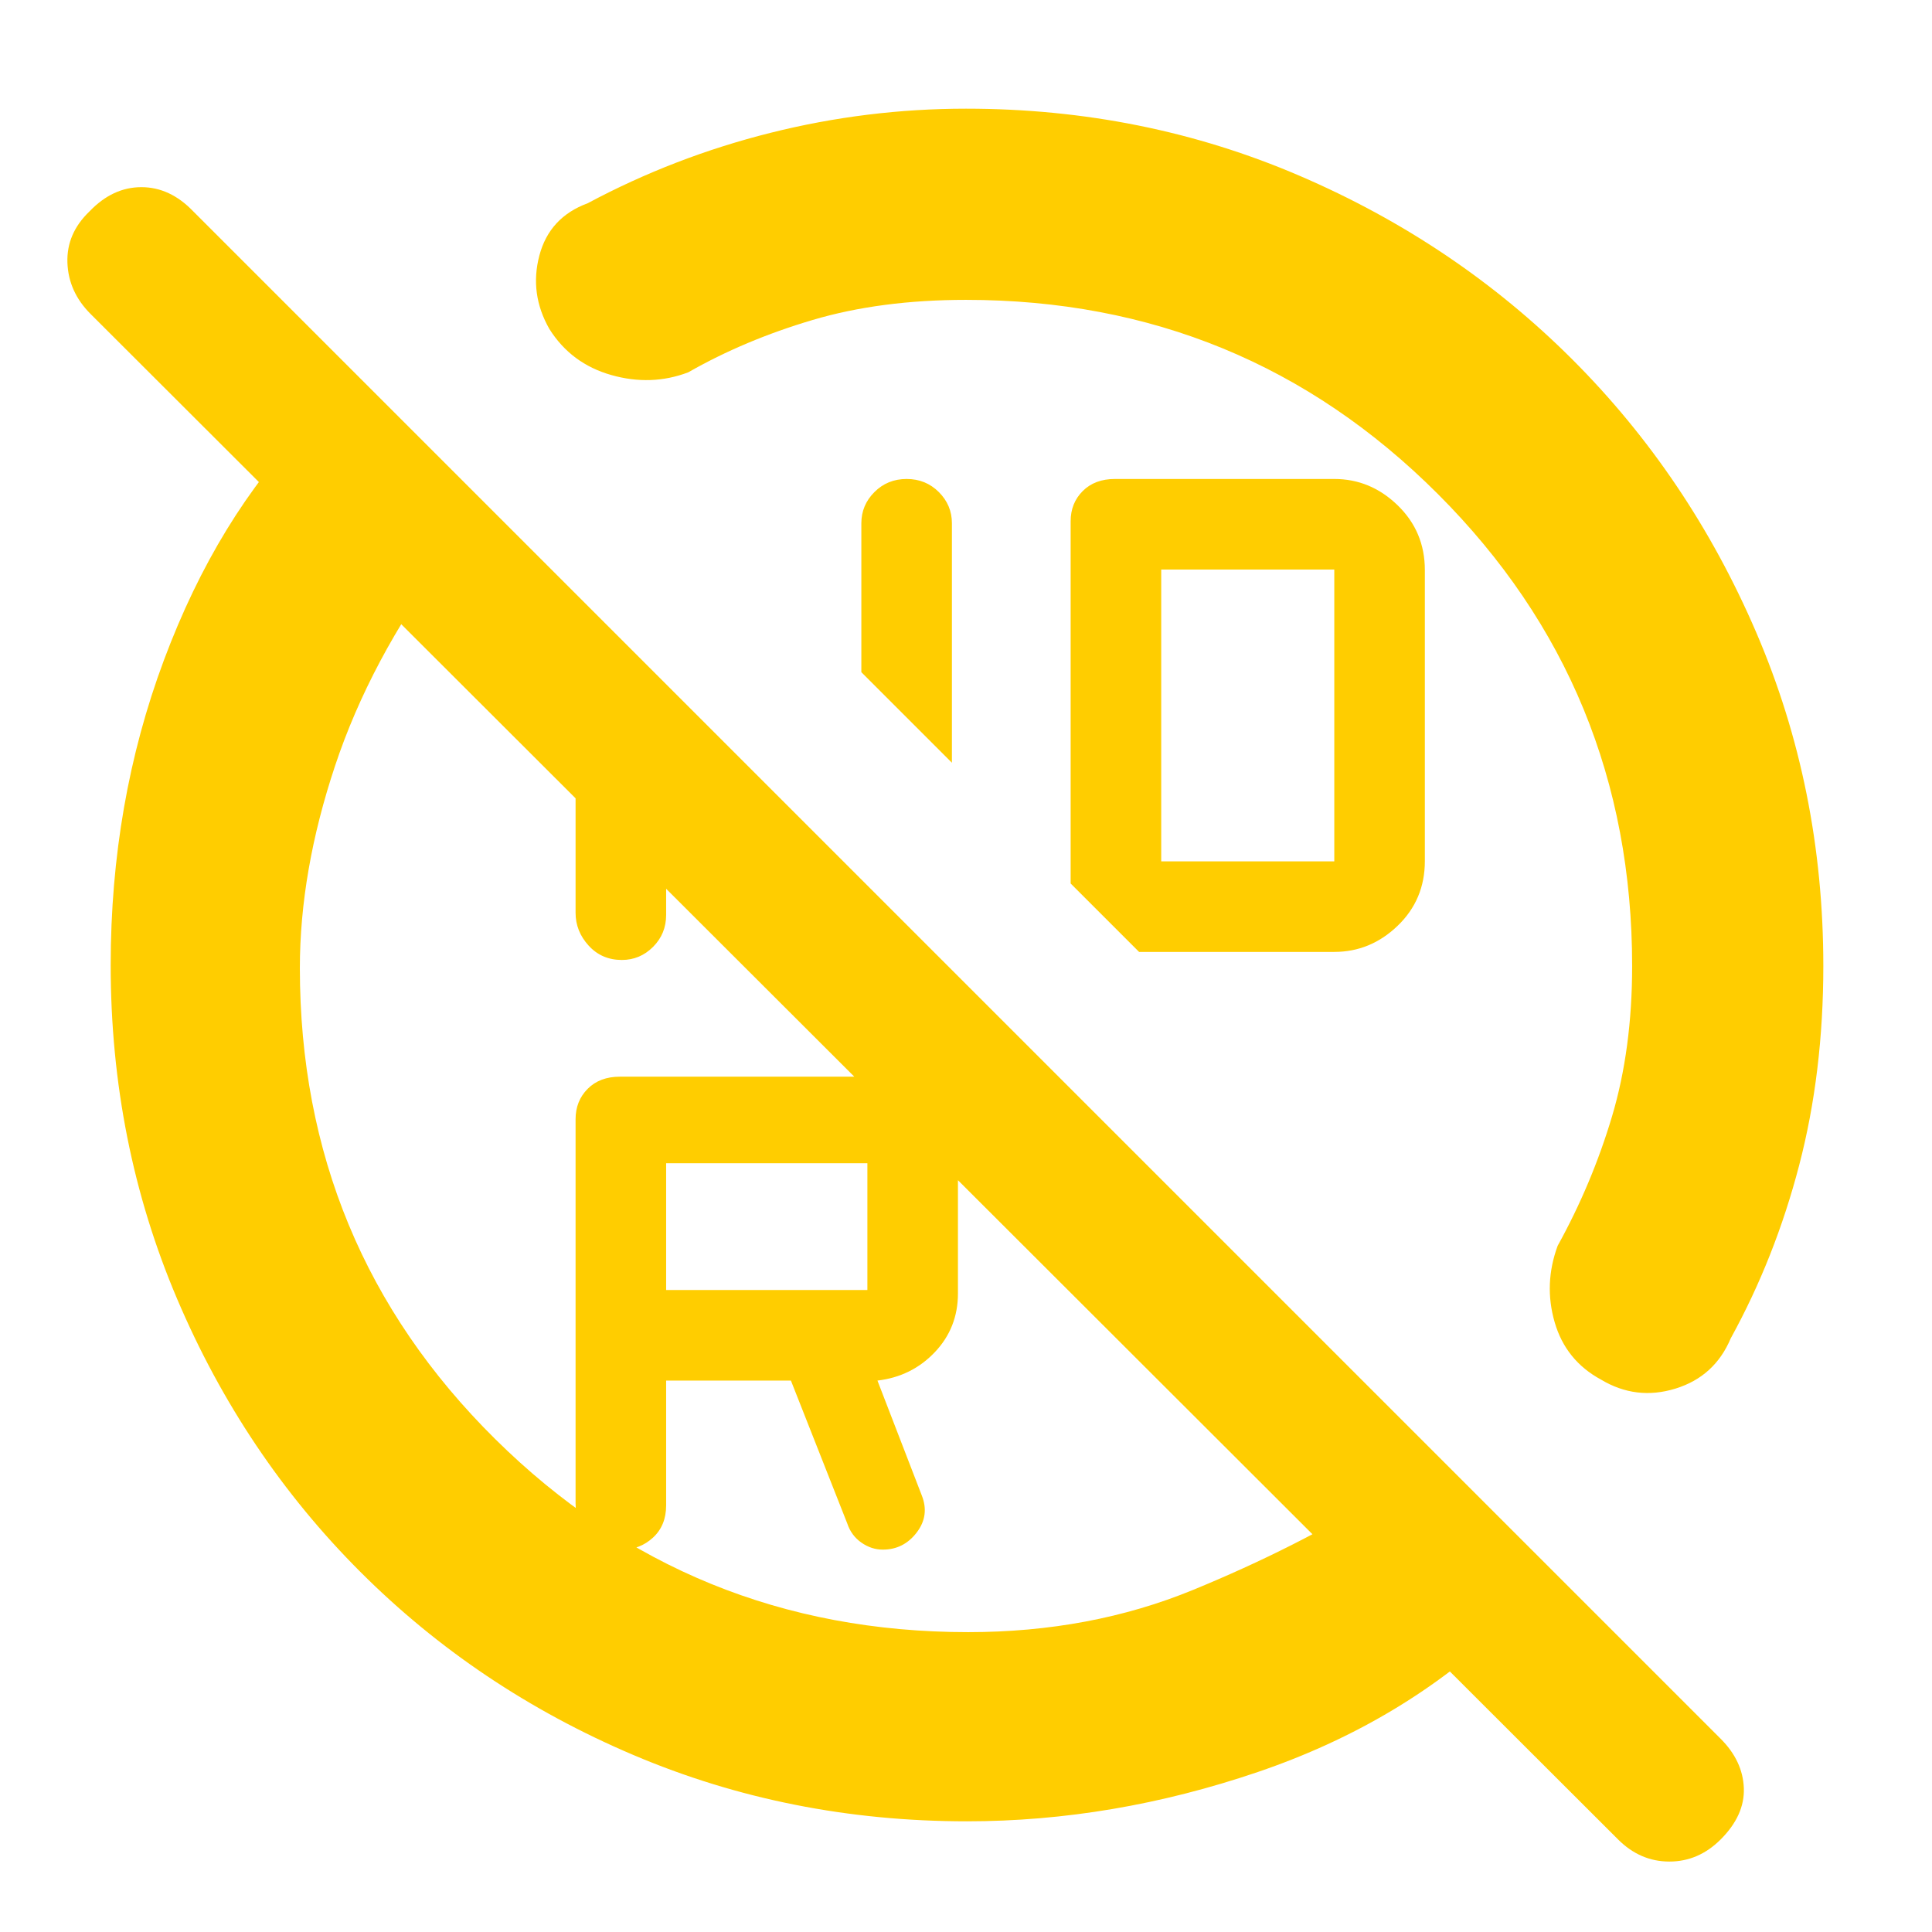 <svg xmlns="http://www.w3.org/2000/svg" height="48" viewBox="0 -960 960 960" width="48"><path fill="rgb(255, 205, 0)" d="M480-811q-42.47 0-76.23 10Q370-791 342-775q-18.38 7-38.26 1.35-19.88-5.64-30.74-22.85-10-17.5-5-36.5t24-26q43-23 90.86-35 47.85-12 97.14-12 88.23 0 165.82 33.37 77.6 33.37 135.52 91.29 57.92 57.92 91.29 135.52Q906-568.23 906-480q0 53-12 99t-34 86q-8 19-27.5 25t-37-4.5q-17.5-9.5-23-28.5t1.5-38q17-30.74 27-64.26 10-33.53 10-74.74 0-138-96.5-234.5T480-811Zm-7 230-45-45v-74q0-9 6.5-15.5t16-6.5q9.5 0 16 6.5T473-700v119Zm235-95.71v144.59Q708-513 694.5-500 681-487 663-487h-97l-34-34v-180q0-9 6-15t16-6h109q18 0 31.5 13.09t13.5 32.2ZM577-532h86v-145h-86v145ZM431-319v-63H331v63h100Zm98-208ZM331-274v62q0 10-6.5 16t-15.5 6q-10 0-16.5-6.5T286-213v-190.86q0-9.06 6-15.1 6-6.04 16-6.04h125q18 0 30.5 12.62t12.5 30.79v64.27q0 17.12-11.5 29.22Q453-276 436-274l22 57q4 10-2.5 18.5t-16.85 8.5q-5.65 0-10.65-3.5t-7-9.5l-28-71h-62Zm-45-342 45 45v65.61q0 9.39-6.5 15.89T309-483q-10 0-16.5-7.12t-6.5-16.3V-616Zm146 186ZM153-749l68 67q-37 50-54.5 102.5T149-479q0 138 97 234t235.1 96q60.65 0 111.77-21Q644-191 686-217l62 64q-51 49-123 73.5T480.45-55q-88.24 0-165.84-33Q237-121 179-179q-58-58-91-135.61-33-77.6-33-165.84 0-80.78 26.5-151.66Q108-703 153-749ZM855-46q-11 11-25.5 11T804-46L45-804q-11-11-11.5-25.5T44.51-855q11.5-12 25.74-12 14.24 0 25.75 12L855-96q11 11 11.5 24.5T855-46Z"/></svg>